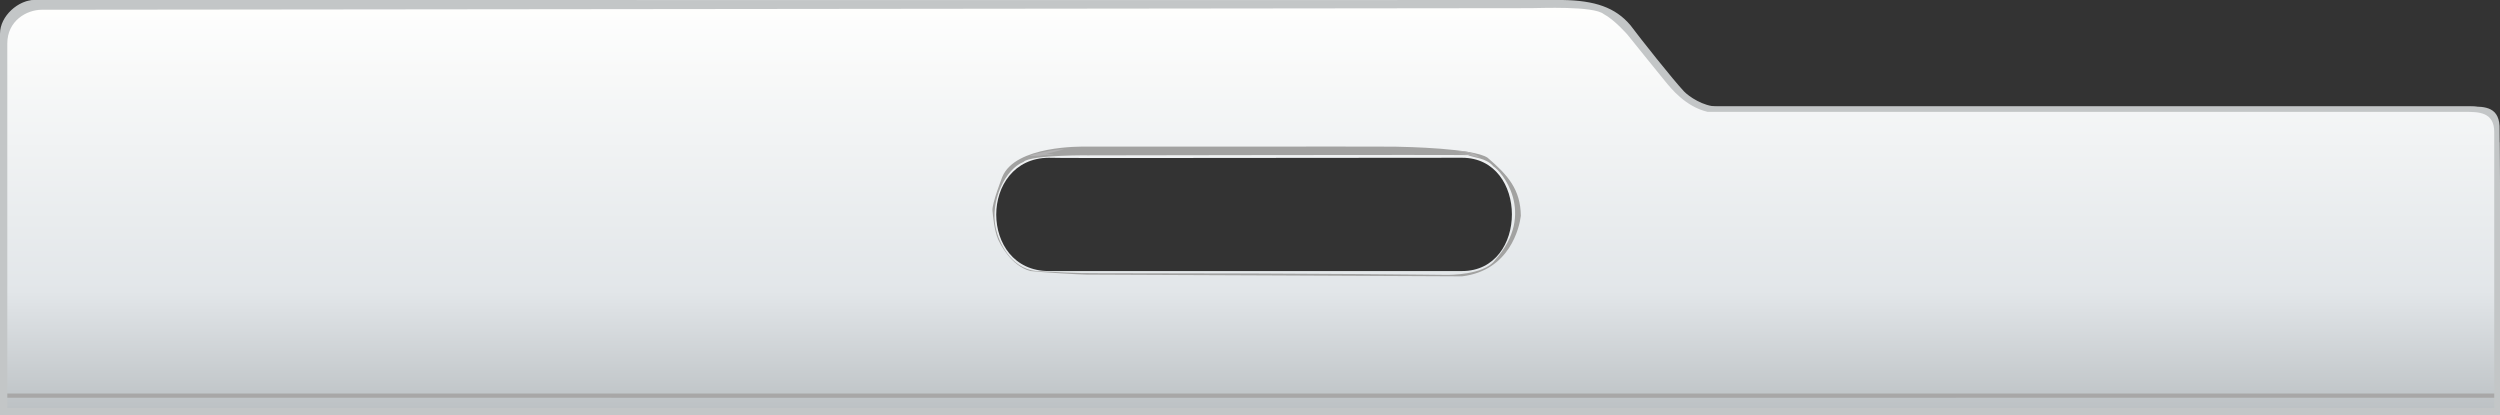 <svg version="1.1" viewBox="0 0 289 48" xmlns="http://www.w3.org/2000/svg" xmlns:bx="https://boxy-svg.com" preserveAspectRatio="none">
  <rect x="0" y="0" width="289" height="48" fill="#333333" stroke="none"/>
  <defs>
    <linearGradient id="Gradient1" x1="0" x2="0" y1="0" y2="1">
      <stop offset="0" stop-color="#FFFFFE"></stop>
      <stop offset="0.7" stop-color="#E2E6E9"></stop>
      <stop offset="1" stop-color="#BABFC2"></stop>
    </linearGradient>
  </defs>
  <path d="M 4.698 0 C 8.373 0 175.709 0.018 176.418 0.004 C 179.207 0 185.745 0.862 187.665 2.564 C 188.169 2.918 192.815 8.973 194.447 10.661 C 195.785 11.644 195.656 12.315 198.325 12.315 C 272.375 12.315 284.509 12.315 285.47 12.315 C 287.618 12.315 288.334 12.932 288.912 16.522 C 288.881 18.733 289.178 45.117 289.05 48.041 C 286.318 48.046 4.484 48.115 0 48.076 C 0 44.341 0 6.904 0 4.187 C 1.348 1.807 1.441 0 4.698 0 Z M 121.234 18.236 C 113.142 18.305 113.142 31.332 121.234 31.333 C 141.48 31.336 167.045 31.339 169.016 31.333 C 176.697 31.333 176.697 18.236 169.016 18.236 C 146.263 18.236 122.532 18.305 121.234 18.236 Z" fill="url(#Gradient1)"></path>
  <path d="M -8.242 0.154 C 126.726 0.162 167.724 0.168 168.433 0.154 C 172.185 0.216 174.539 1.016 176.276 3.066 C 177.377 4.548 181.246 9.423 182.467 10.715 C 183.022 11.302 184.723 12.469 186.321 12.469 C 260.138 12.474 272.572 12.469 273.425 12.469 C 275.041 12.469 276.85 12.469 276.751 15.191 C 276.802 16.656 276.906 45.641 276.887 48.184 C 275.04 48.212 -9.643 48.175 -12.199 48.154 C -12.199 47.122 -12.199 4.992 -12.199 4.061 C -12.199 1.97 -10.039 0.154 -8.242 0.154 Z M -11.355 5.184 C -11.355 7.988 -11.355 33.304 -11.355 47.308 C -6.031 47.308 273.753 47.308 276.135 47.308 C 276.135 46.807 276.135 17.098 276.135 15.416 C 276.135 13.086 274.315 13.086 272.765 13.086 C 271.548 13.086 186.271 13.086 185.202 13.086 C 182.609 12.469 180.941 10.33 180.303 9.562 C 179.584 8.698 175.948 4.173 175.948 4.173 C 175.948 4.173 174.449 2.445 173.19 1.78 C 172.004 0.815 165.811 1.097 164.743 1.097 C 163.446 1.097 -6.303 1.282 -7.369 1.282 C -9.114 1.282 -11.355 2.552 -11.355 5.184 Z" fill="#C3C6C7" transform="translate(12.199,-0.154)"></path>
  <path d="M 125.599 16.948 C 126.247 16.956 160.085 16.928 161.243 16.953 C 162.626 16.983 170.339 17.132 171.97 18.236 C 174.352 20.275 175.768 21.924 175.811 24.947 C 175.647 26.298 174.528 31.275 169.016 31.945 C 167.234 31.946 126.732 31.731 125.599 31.749 C 125.025 31.758 120.084 31.459 119.129 31.333 C 116.859 30.75 115.607 28.144 115.403 27.724 C 114.928 26.651 114.779 24.877 114.729 24.349 C 114.652 23.545 115.861 20.46 115.861 20.46 C 117.352 16.801 125.021 16.941 125.599 16.948 Z M 118.326 18.714 C 116.203 19.554 114.434 23.202 115.111 26.373 C 115.442 27.923 116.756 30.96 119.733 31.333 C 122.562 31.455 124.115 31.596 126.939 31.578 C 154.11 31.585 166.196 31.776 167.228 31.777 C 167.48 31.777 171.462 31.809 172.769 30.136 C 177.793 24.586 173.425 19.657 172.653 19.259 C 171.845 18.241 170.323 18.236 169.699 17.933 C 168.609 17.875 124.554 17.964 125.599 17.962 C 126.568 17.96 119.141 17.861 118.326 18.714 Z" fill="#A2A2A1" style=""></path>
  <path d="M 168.613 17.485 C 168.867 17.377 170.409 17.551 171.081 18.236 C 170.171 17.971 169.524 17.855 168.546 17.769 C 169.157 17.727 169.921 17.803 170.266 17.883 C 169.61 17.55 168.94 17.581 168.613 17.485 Z" fill="#B2B1B2"></path>
  <path d="M 121.195 17.465 C 121.582 17.417 122.392 17.23 123.008 17.259 C 122.418 17.442 121.686 17.575 120.892 17.825 C 121.47 17.778 122.162 17.899 121.564 17.903 C 121.17 17.906 120.708 17.913 120.151 18.017 C 119.712 18.029 119.51 18.042 119.042 18.023 C 119.41 17.754 120.64 17.617 121.195 17.465 Z" fill="#B2B1B2" style=""></path>
  <path d="M 0.844 45.492 C 1.499 45.492 287.365 45.492 288.334 45.492 C 288.334 45.746 288.334 45.978 288.334 45.978 C 288.334 45.978 22.855 46 0.844 45.978 C 0.844 45.765 0.844 45.791 0.844 45.492 Z" fill="#A8A7A7" style=""></path>
</svg>